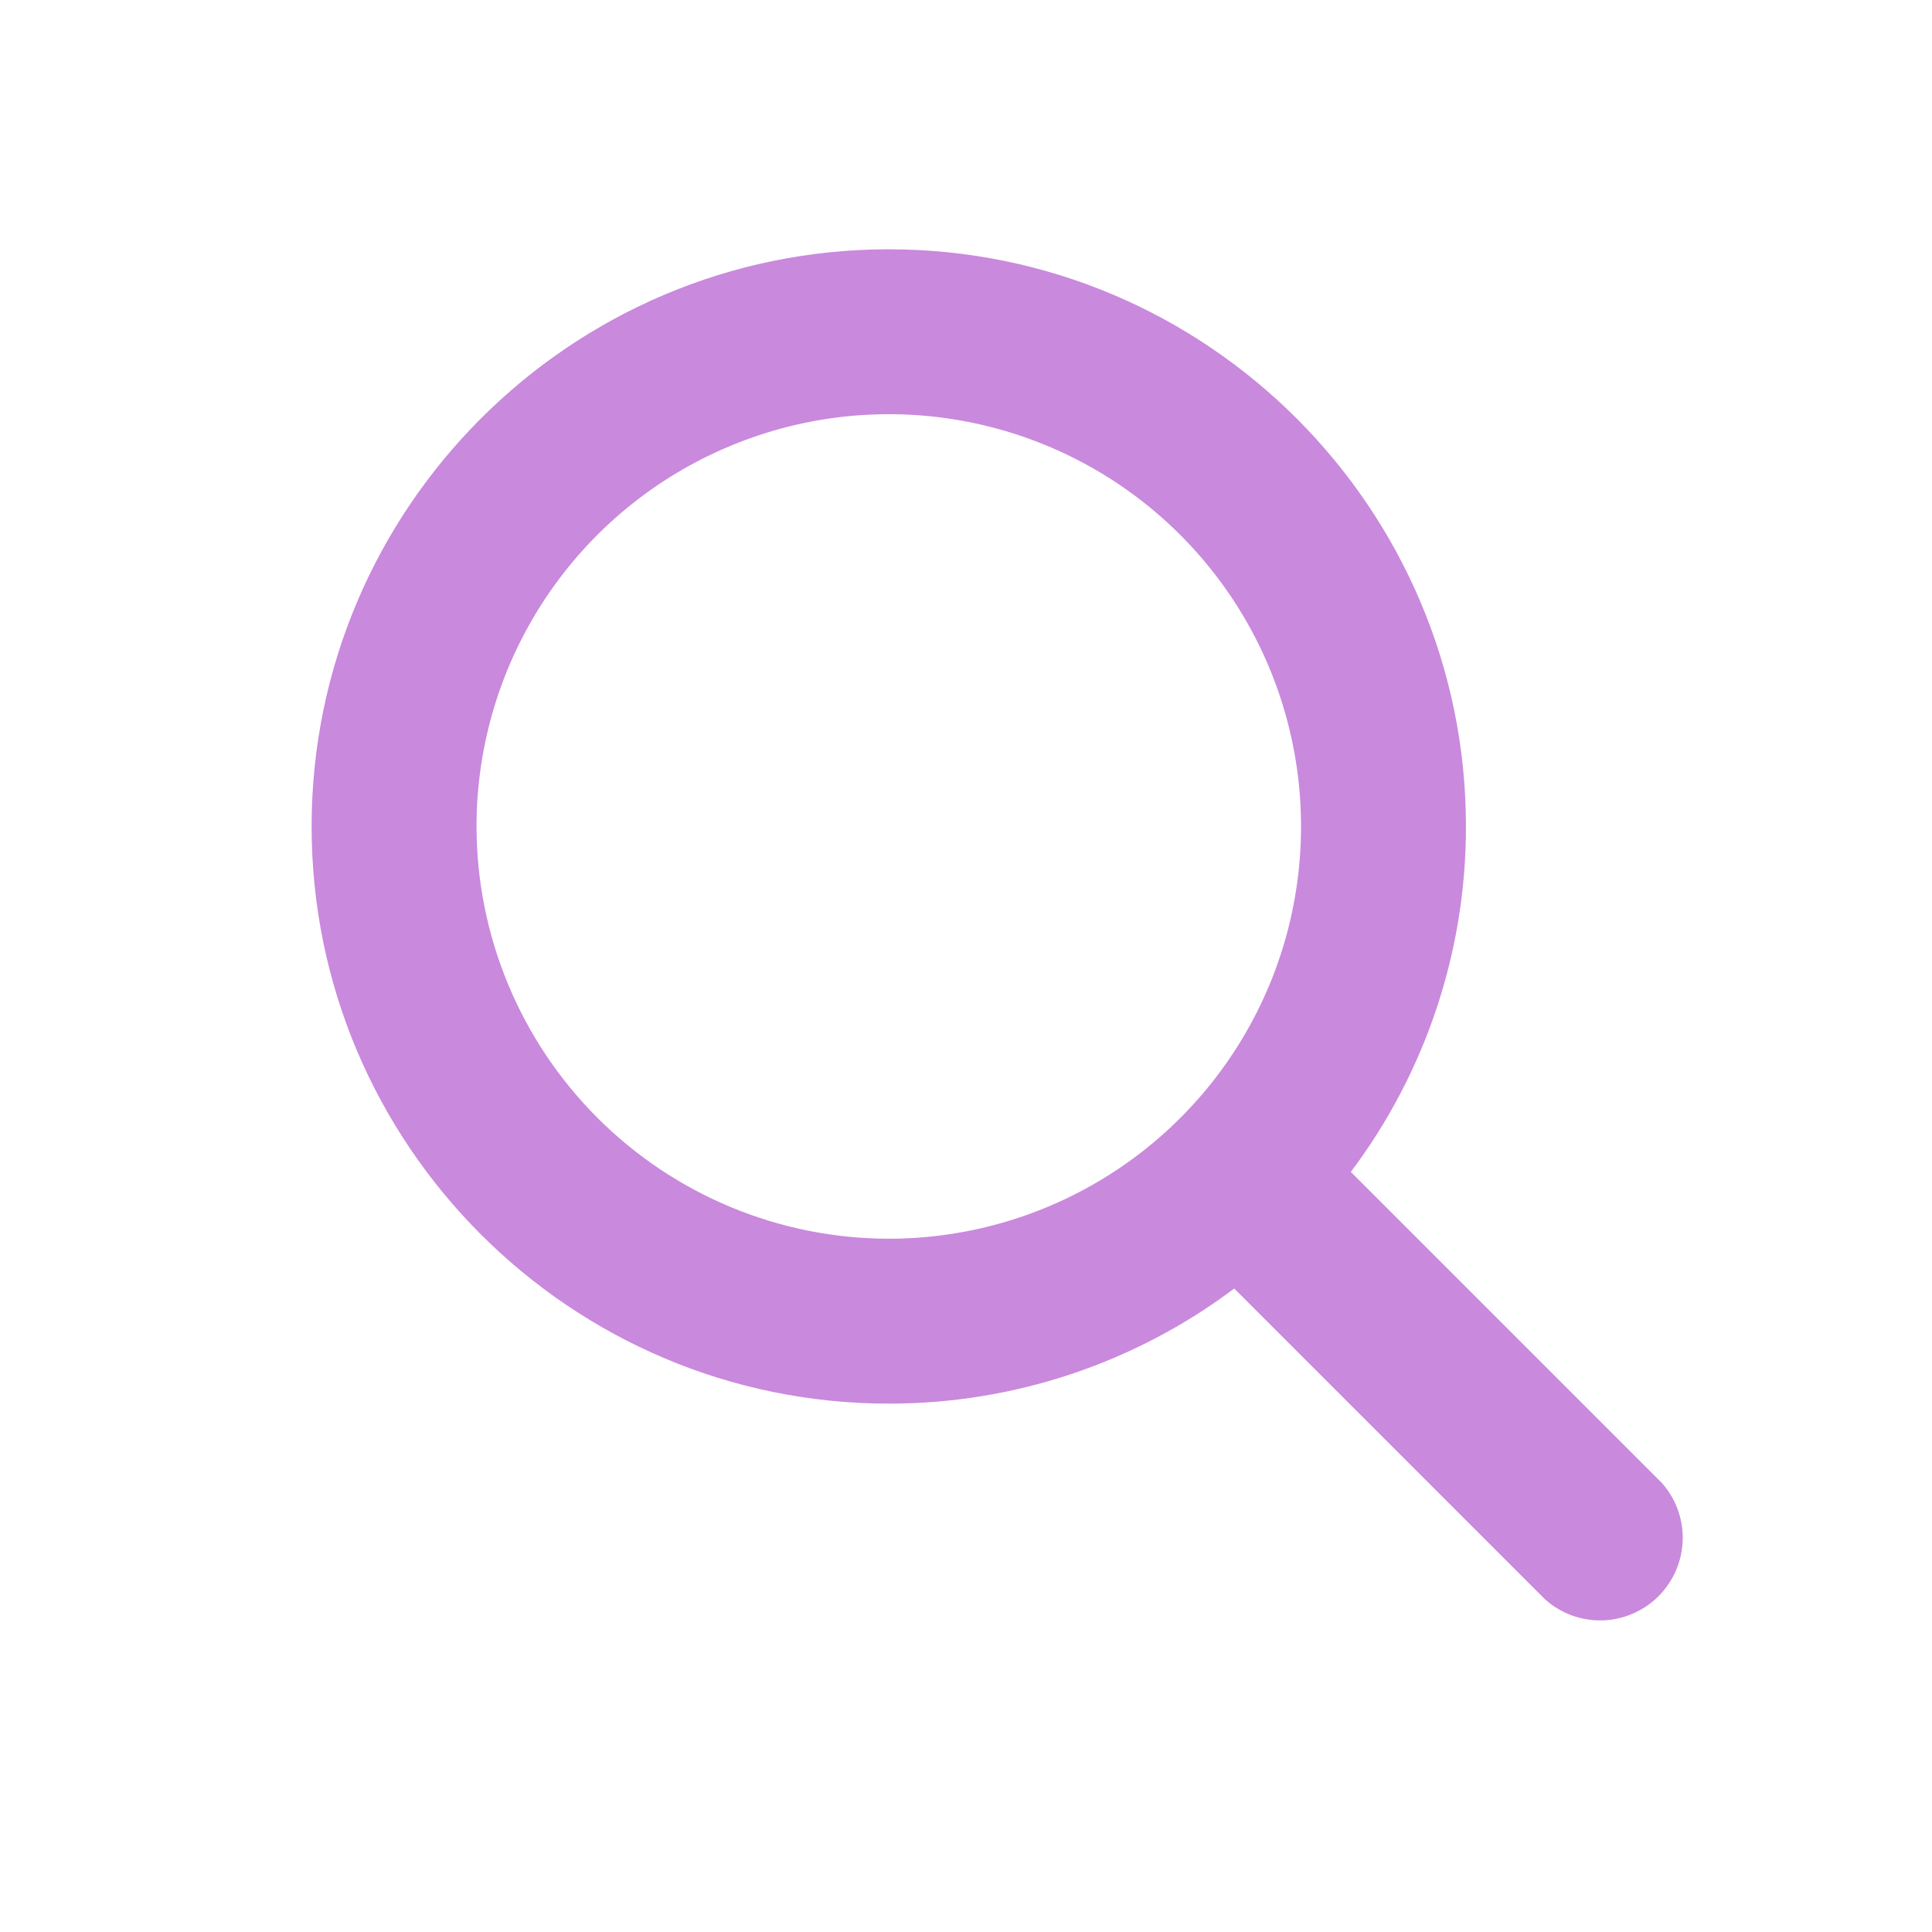 <svg width="31" height="31" viewBox="0 0 31 31" fill="none" xmlns="http://www.w3.org/2000/svg">
<path d="M26.663 23.792L21.675 18.804C22.876 17.206 23.524 15.26 23.522 13.261C23.522 8.155 19.368 4 14.261 4C9.155 4 5 8.155 5 13.261C5 18.368 9.155 22.522 14.261 22.522C16.26 22.524 18.206 21.876 19.804 20.675L24.792 25.663C25.044 25.889 25.373 26.009 25.712 26C26.05 25.99 26.372 25.851 26.612 25.612C26.851 25.372 26.99 25.05 27 24.712C27.009 24.373 26.889 24.044 26.663 23.792ZM7.646 13.261C7.646 11.953 8.034 10.674 8.761 9.586C9.488 8.498 10.521 7.65 11.73 7.15C12.938 6.649 14.268 6.518 15.552 6.773C16.835 7.028 18.014 7.658 18.939 8.584C19.864 9.509 20.494 10.687 20.749 11.971C21.004 13.254 20.873 14.584 20.373 15.793C19.872 17.001 19.024 18.035 17.936 18.761C16.848 19.488 15.569 19.876 14.261 19.876C12.507 19.874 10.826 19.177 9.586 17.936C8.346 16.696 7.648 15.015 7.646 13.261Z" fill="#C989DD"/>
</svg>
